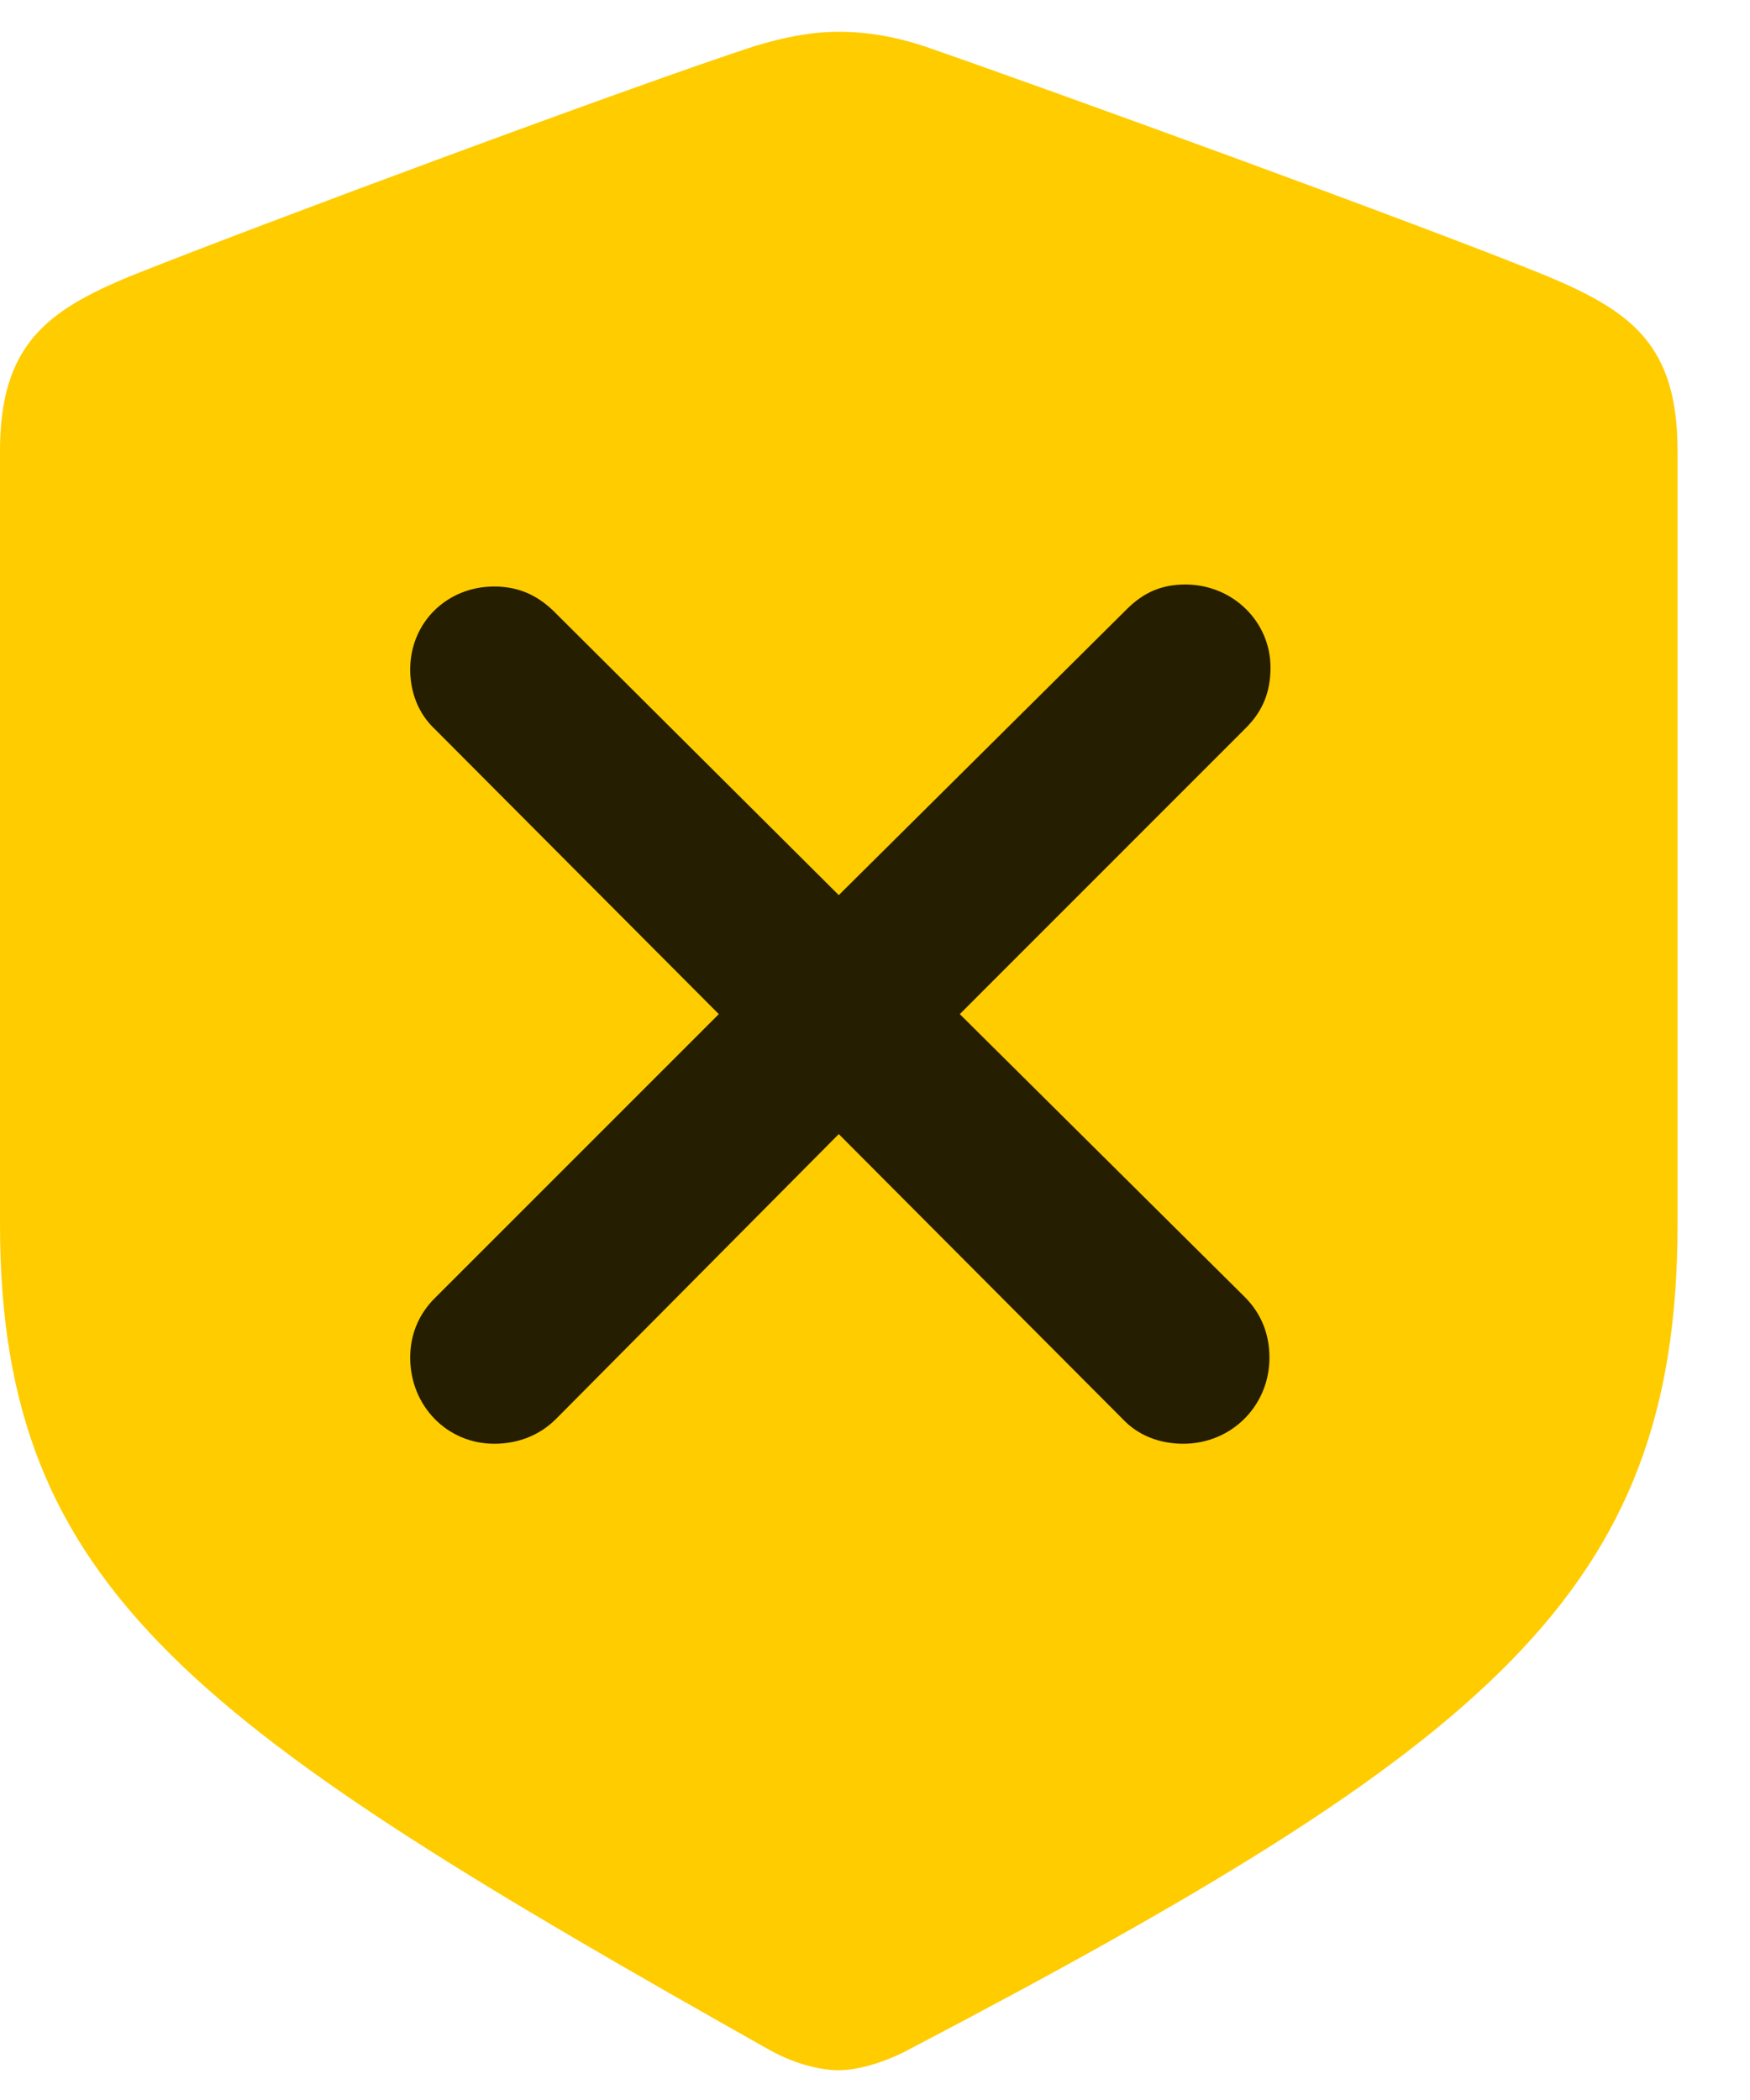 <svg width="20" height="24" viewBox="0 0 20 24" fill="none" xmlns="http://www.w3.org/2000/svg">
<path d="M9.586 23.66C9.773 23.66 10.066 23.59 10.359 23.438C17.027 19.945 19.172 18.199 19.172 13.992V5.156C19.172 3.949 18.656 3.562 17.672 3.152C16.301 2.59 11.918 0.996 10.559 0.527C10.242 0.422 9.914 0.363 9.586 0.363C9.258 0.363 8.93 0.434 8.625 0.527C7.254 0.973 2.871 2.602 1.5 3.152C0.527 3.551 0 3.949 0 5.156V13.992C0 18.199 2.262 19.746 8.812 23.438C9.117 23.602 9.398 23.66 9.586 23.66Z" fill="#FFCC00"/>
<path d="M5.648 16.5C5.109 16.5 4.688 16.066 4.688 15.516C4.688 15.258 4.781 15.023 4.969 14.836L8.215 11.59L4.969 8.332C4.781 8.156 4.688 7.91 4.688 7.652C4.688 7.113 5.109 6.703 5.648 6.703C5.918 6.703 6.129 6.797 6.316 6.973L9.586 10.23L12.879 6.961C13.078 6.762 13.289 6.68 13.547 6.68C14.086 6.68 14.52 7.102 14.52 7.629C14.52 7.898 14.438 8.121 14.238 8.32L10.969 11.59L14.227 14.824C14.414 15.012 14.508 15.246 14.508 15.516C14.508 16.066 14.074 16.5 13.523 16.5C13.254 16.5 13.008 16.406 12.832 16.219L9.586 12.961L6.352 16.219C6.164 16.406 5.918 16.5 5.648 16.5Z" fill="black" fill-opacity="0.85"/>
</svg>
